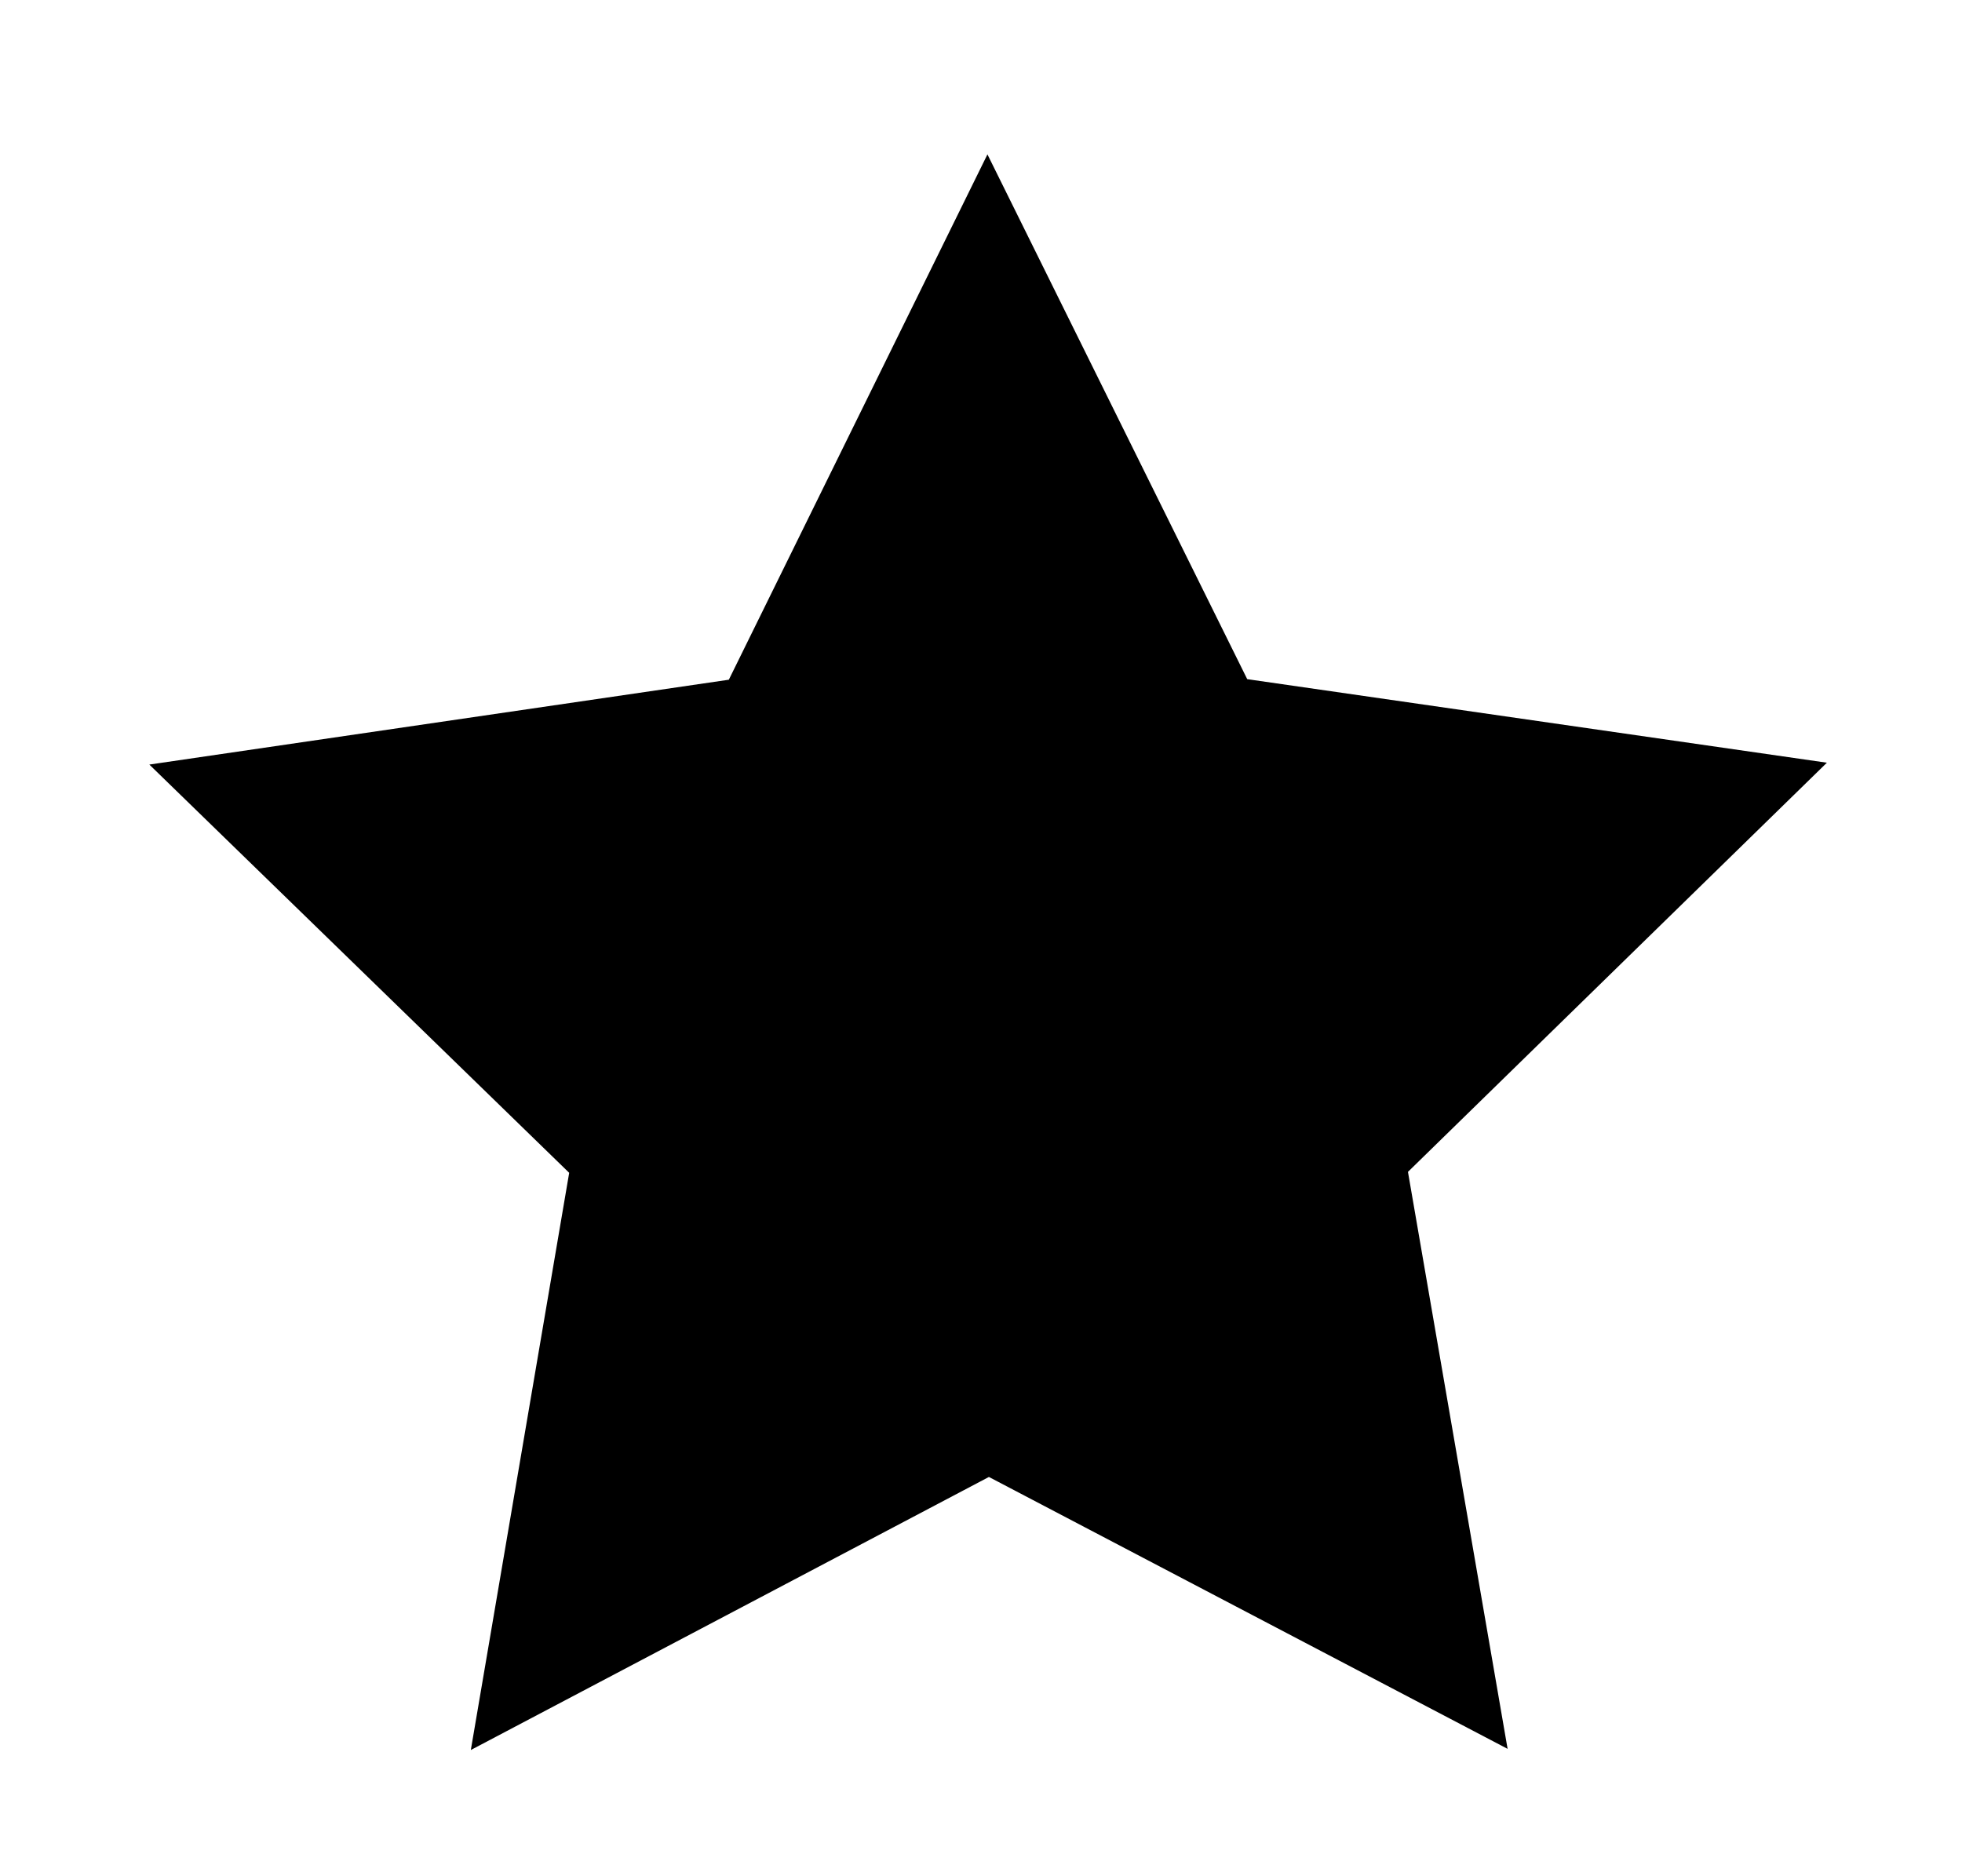 <svg
  xmlns="http://www.w3.org/2000/svg"
  viewBox="0 0 432.4 413.49"
>
  <path
    d="M 332.256,385.519 L 217.943,325.583 L 103.763,385.773 L 125.441,258.534 L 32.914,168.542 L 160.625,149.839 L 217.619,34.032 L 274.871,149.713 L 402.623,168.131 L 310.296,258.328 L 332.256,385.519 z "
  />
</svg>

